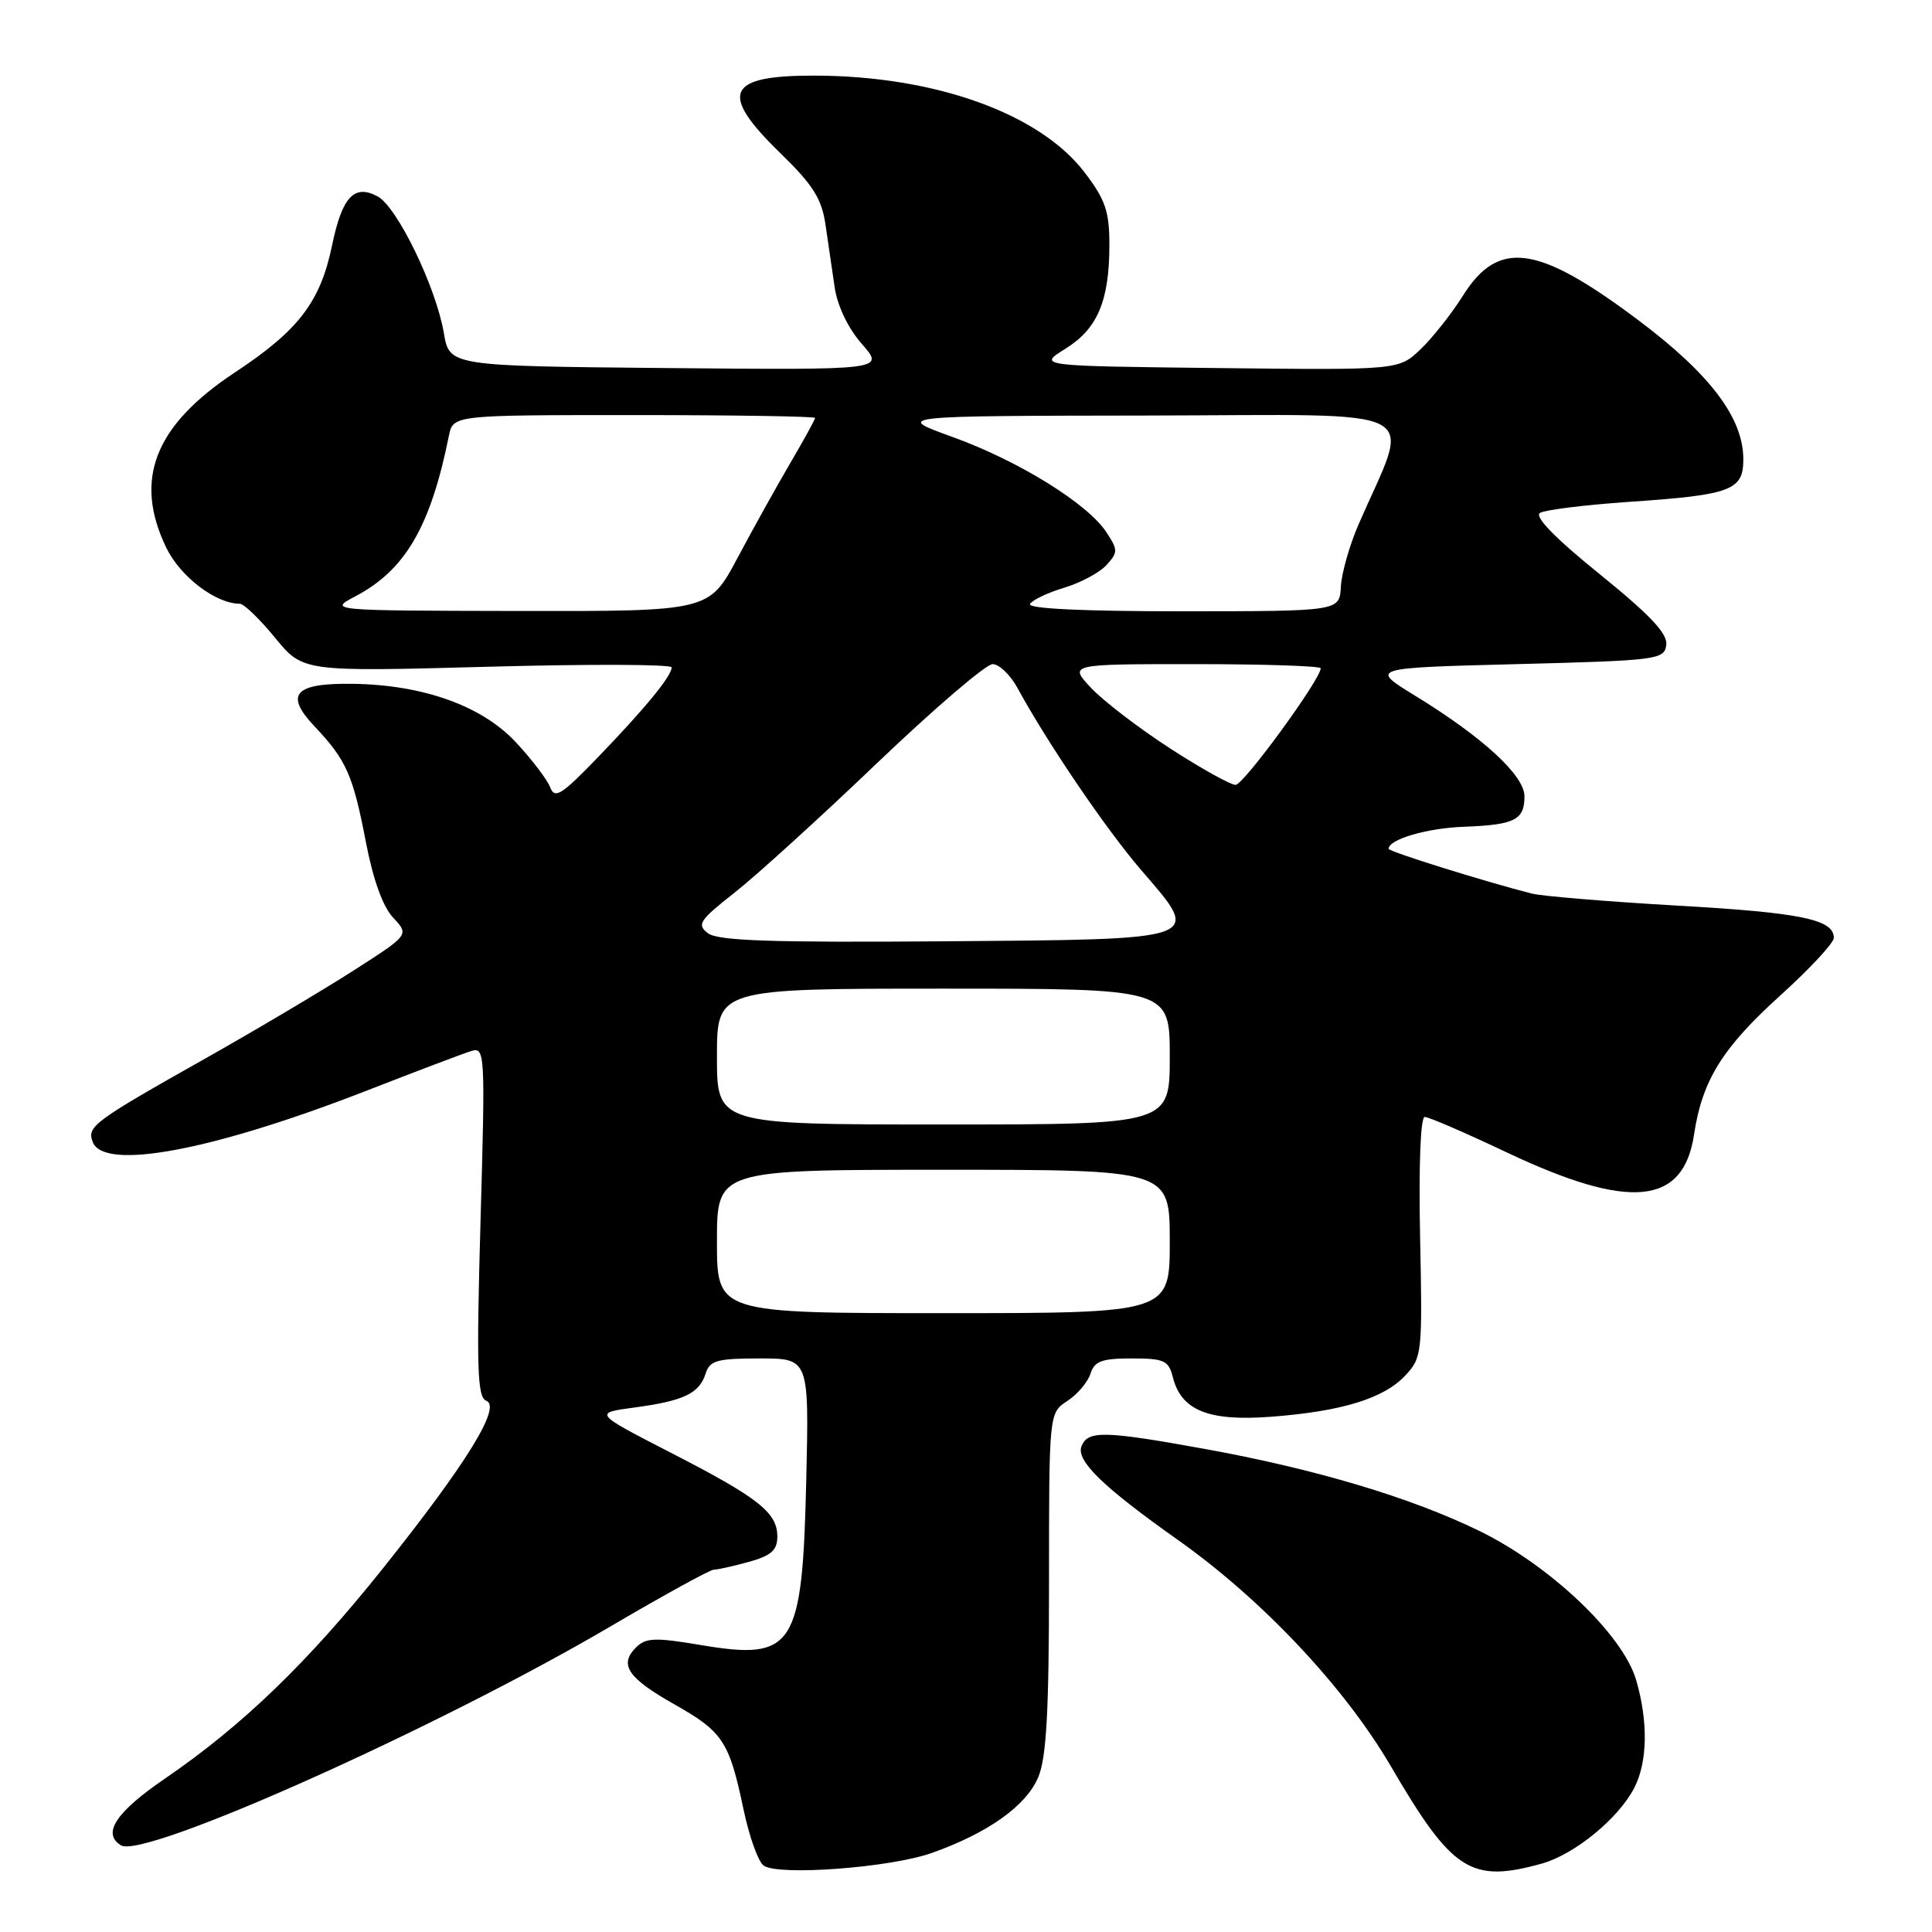 <?xml version="1.0" encoding="UTF-8" standalone="no"?>
<!DOCTYPE svg PUBLIC "-//W3C//DTD SVG 1.1//EN" "http://www.w3.org/Graphics/SVG/1.1/DTD/svg11.dtd" >
<svg xmlns="http://www.w3.org/2000/svg" xmlns:xlink="http://www.w3.org/1999/xlink" version="1.1" viewBox="0 0 256 256">
 <g >
 <path fill="currentColor"
d=" M 123.43 245.54 C 130.90 242.90 135.98 239.29 137.58 235.47 C 138.66 232.87 139.00 226.78 139.00 209.65 C 139.00 187.23 139.00 187.23 141.42 185.64 C 142.76 184.77 144.14 183.14 144.49 182.03 C 145.02 180.36 145.99 180.00 149.96 180.00 C 154.26 180.00 154.85 180.27 155.41 182.49 C 156.51 186.89 160.14 188.35 168.38 187.73 C 177.79 187.02 183.36 185.31 186.21 182.26 C 188.43 179.89 188.49 179.33 188.17 163.91 C 187.98 154.37 188.22 148.00 188.79 148.00 C 189.31 148.00 194.17 150.10 199.59 152.67 C 215.93 160.41 223.06 159.74 224.47 150.33 C 225.55 143.14 228.23 138.83 235.97 131.84 C 239.82 128.35 242.98 124.95 242.99 124.29 C 243.01 121.83 238.68 120.93 222.27 120.00 C 213.05 119.47 204.38 118.75 203.00 118.41 C 196.78 116.83 184.00 112.84 184.00 112.47 C 184.00 111.22 189.06 109.73 193.98 109.55 C 200.71 109.30 202.00 108.65 202.00 105.52 C 202.00 102.76 196.51 97.70 187.50 92.18 C 181.50 88.50 181.50 88.50 201.00 88.00 C 219.61 87.52 220.51 87.41 220.79 85.48 C 221.00 83.98 218.73 81.56 211.97 76.08 C 206.04 71.29 203.28 68.45 204.06 67.96 C 204.72 67.56 210.03 66.90 215.86 66.50 C 229.40 65.58 231.00 64.98 231.00 60.86 C 231.00 55.41 226.65 49.63 217.24 42.54 C 203.76 32.39 198.56 31.65 193.82 39.22 C 192.34 41.57 189.83 44.75 188.24 46.27 C 185.35 49.04 185.35 49.04 161.43 48.77 C 137.50 48.50 137.50 48.50 141.16 46.22 C 145.43 43.57 147.00 39.87 147.00 32.43 C 147.00 28.01 146.47 26.46 143.71 22.84 C 137.75 15.03 123.87 10.05 107.95 10.02 C 96.25 9.99 95.21 12.33 103.38 20.27 C 107.72 24.49 108.88 26.32 109.38 29.75 C 109.72 32.09 110.27 35.84 110.60 38.08 C 110.97 40.56 112.38 43.51 114.22 45.60 C 117.23 49.03 117.23 49.03 88.39 48.77 C 59.55 48.50 59.55 48.50 58.81 44.11 C 57.76 38.00 52.62 27.40 50.03 26.02 C 46.93 24.36 45.33 26.08 44.00 32.52 C 42.44 40.02 39.58 43.76 31.14 49.34 C 20.46 56.39 17.67 63.55 22.04 72.59 C 23.90 76.42 28.60 80.00 31.78 80.00 C 32.32 80.00 34.42 82.03 36.45 84.51 C 40.14 89.01 40.14 89.01 64.57 88.35 C 78.01 87.98 89.00 88.02 89.00 88.43 C 89.00 89.57 85.50 93.84 79.23 100.34 C 74.42 105.33 73.51 105.91 72.91 104.34 C 72.53 103.33 70.48 100.63 68.35 98.35 C 63.87 93.54 56.11 90.75 46.79 90.61 C 39.01 90.49 37.65 91.99 41.68 96.25 C 45.90 100.71 46.78 102.70 48.49 111.62 C 49.44 116.56 50.73 120.15 52.10 121.60 C 54.23 123.87 54.23 123.87 46.86 128.59 C 42.81 131.19 34.10 136.36 27.50 140.09 C 12.31 148.65 11.50 149.25 12.29 151.33 C 13.77 155.17 28.18 152.46 48.55 144.53 C 55.12 141.97 61.36 139.60 62.41 139.28 C 64.27 138.70 64.31 139.33 63.67 161.88 C 63.12 181.40 63.25 185.16 64.44 185.61 C 66.47 186.39 61.85 193.89 50.81 207.73 C 40.80 220.28 32.12 228.65 21.89 235.65 C 15.36 240.11 13.48 242.94 16.03 244.52 C 19.06 246.39 58.10 228.92 81.08 215.40 C 88.01 211.33 94.08 208.00 94.58 207.99 C 95.09 207.99 97.19 207.52 99.25 206.95 C 102.19 206.13 103.00 205.41 103.00 203.61 C 103.00 200.42 100.53 198.47 88.82 192.46 C 78.66 187.23 78.66 187.23 84.08 186.50 C 90.62 185.62 92.66 184.64 93.50 182.00 C 94.05 180.27 95.01 180.00 100.67 180.00 C 107.21 180.00 107.21 180.00 106.83 196.25 C 106.31 218.36 105.22 220.06 92.82 217.97 C 86.76 216.95 85.58 217.00 84.26 218.31 C 81.99 220.58 83.20 222.36 89.37 225.84 C 95.78 229.46 96.63 230.75 98.51 239.71 C 99.27 243.34 100.48 246.72 101.20 247.21 C 103.21 248.58 117.91 247.48 123.43 245.54 Z  M 204.28 246.94 C 208.63 245.73 214.45 240.97 216.55 236.90 C 218.31 233.49 218.41 228.13 216.80 222.62 C 215.05 216.60 205.39 207.42 195.99 202.84 C 186.91 198.41 174.21 194.63 159.58 191.98 C 146.28 189.57 144.12 189.53 143.30 191.65 C 142.57 193.55 146.16 197.03 156.01 204.00 C 167.23 211.93 178.15 223.53 184.29 234.03 C 192.43 247.97 194.88 249.55 204.28 246.94 Z  M 95.00 164.50 C 95.00 155.00 95.00 155.00 125.00 155.00 C 155.00 155.00 155.00 155.00 155.00 164.50 C 155.00 174.00 155.00 174.00 125.00 174.00 C 95.00 174.00 95.00 174.00 95.00 164.50 Z  M 95.00 140.00 C 95.00 131.00 95.00 131.00 125.00 131.00 C 155.00 131.00 155.00 131.00 155.00 140.00 C 155.00 149.00 155.00 149.00 125.00 149.00 C 95.00 149.00 95.00 149.00 95.00 140.00 Z  M 93.81 123.66 C 92.30 122.51 92.66 121.96 97.31 118.30 C 100.17 116.06 108.67 108.33 116.22 101.11 C 123.77 93.90 130.65 88.00 131.52 88.00 C 132.38 88.00 133.86 89.41 134.80 91.12 C 138.82 98.50 146.59 109.93 151.28 115.37 C 159.29 124.65 159.85 124.46 124.89 124.73 C 102.14 124.90 95.12 124.66 93.81 123.66 Z  M 155.00 99.14 C 150.88 96.47 146.18 92.87 144.56 91.14 C 141.63 88.00 141.63 88.00 158.31 88.00 C 167.49 88.00 175.00 88.25 175.00 88.55 C 175.00 90.00 164.78 104.00 163.72 104.00 C 163.05 104.00 159.12 101.81 155.00 99.14 Z  M 47.13 78.99 C 53.71 75.52 57.06 69.76 59.48 57.75 C 60.04 55.00 60.04 55.00 84.02 55.00 C 97.21 55.00 108.00 55.17 108.00 55.38 C 108.00 55.59 106.54 58.25 104.75 61.30 C 102.96 64.35 99.80 70.03 97.73 73.92 C 93.96 81.00 93.96 81.00 68.73 80.96 C 43.50 80.91 43.50 80.91 47.13 78.99 Z  M 136.48 80.03 C 136.81 79.49 138.86 78.52 141.03 77.87 C 143.19 77.22 145.71 75.87 146.62 74.87 C 148.15 73.18 148.15 72.87 146.60 70.52 C 144.12 66.73 134.96 61.06 126.24 57.91 C 118.50 55.11 118.50 55.11 152.24 55.06 C 189.93 54.99 186.98 53.46 180.01 69.50 C 178.82 72.25 177.76 75.96 177.67 77.75 C 177.50 80.99 177.50 80.99 156.69 81.00 C 143.47 81.00 136.10 80.65 136.48 80.03 Z "/>
</g>
</svg>